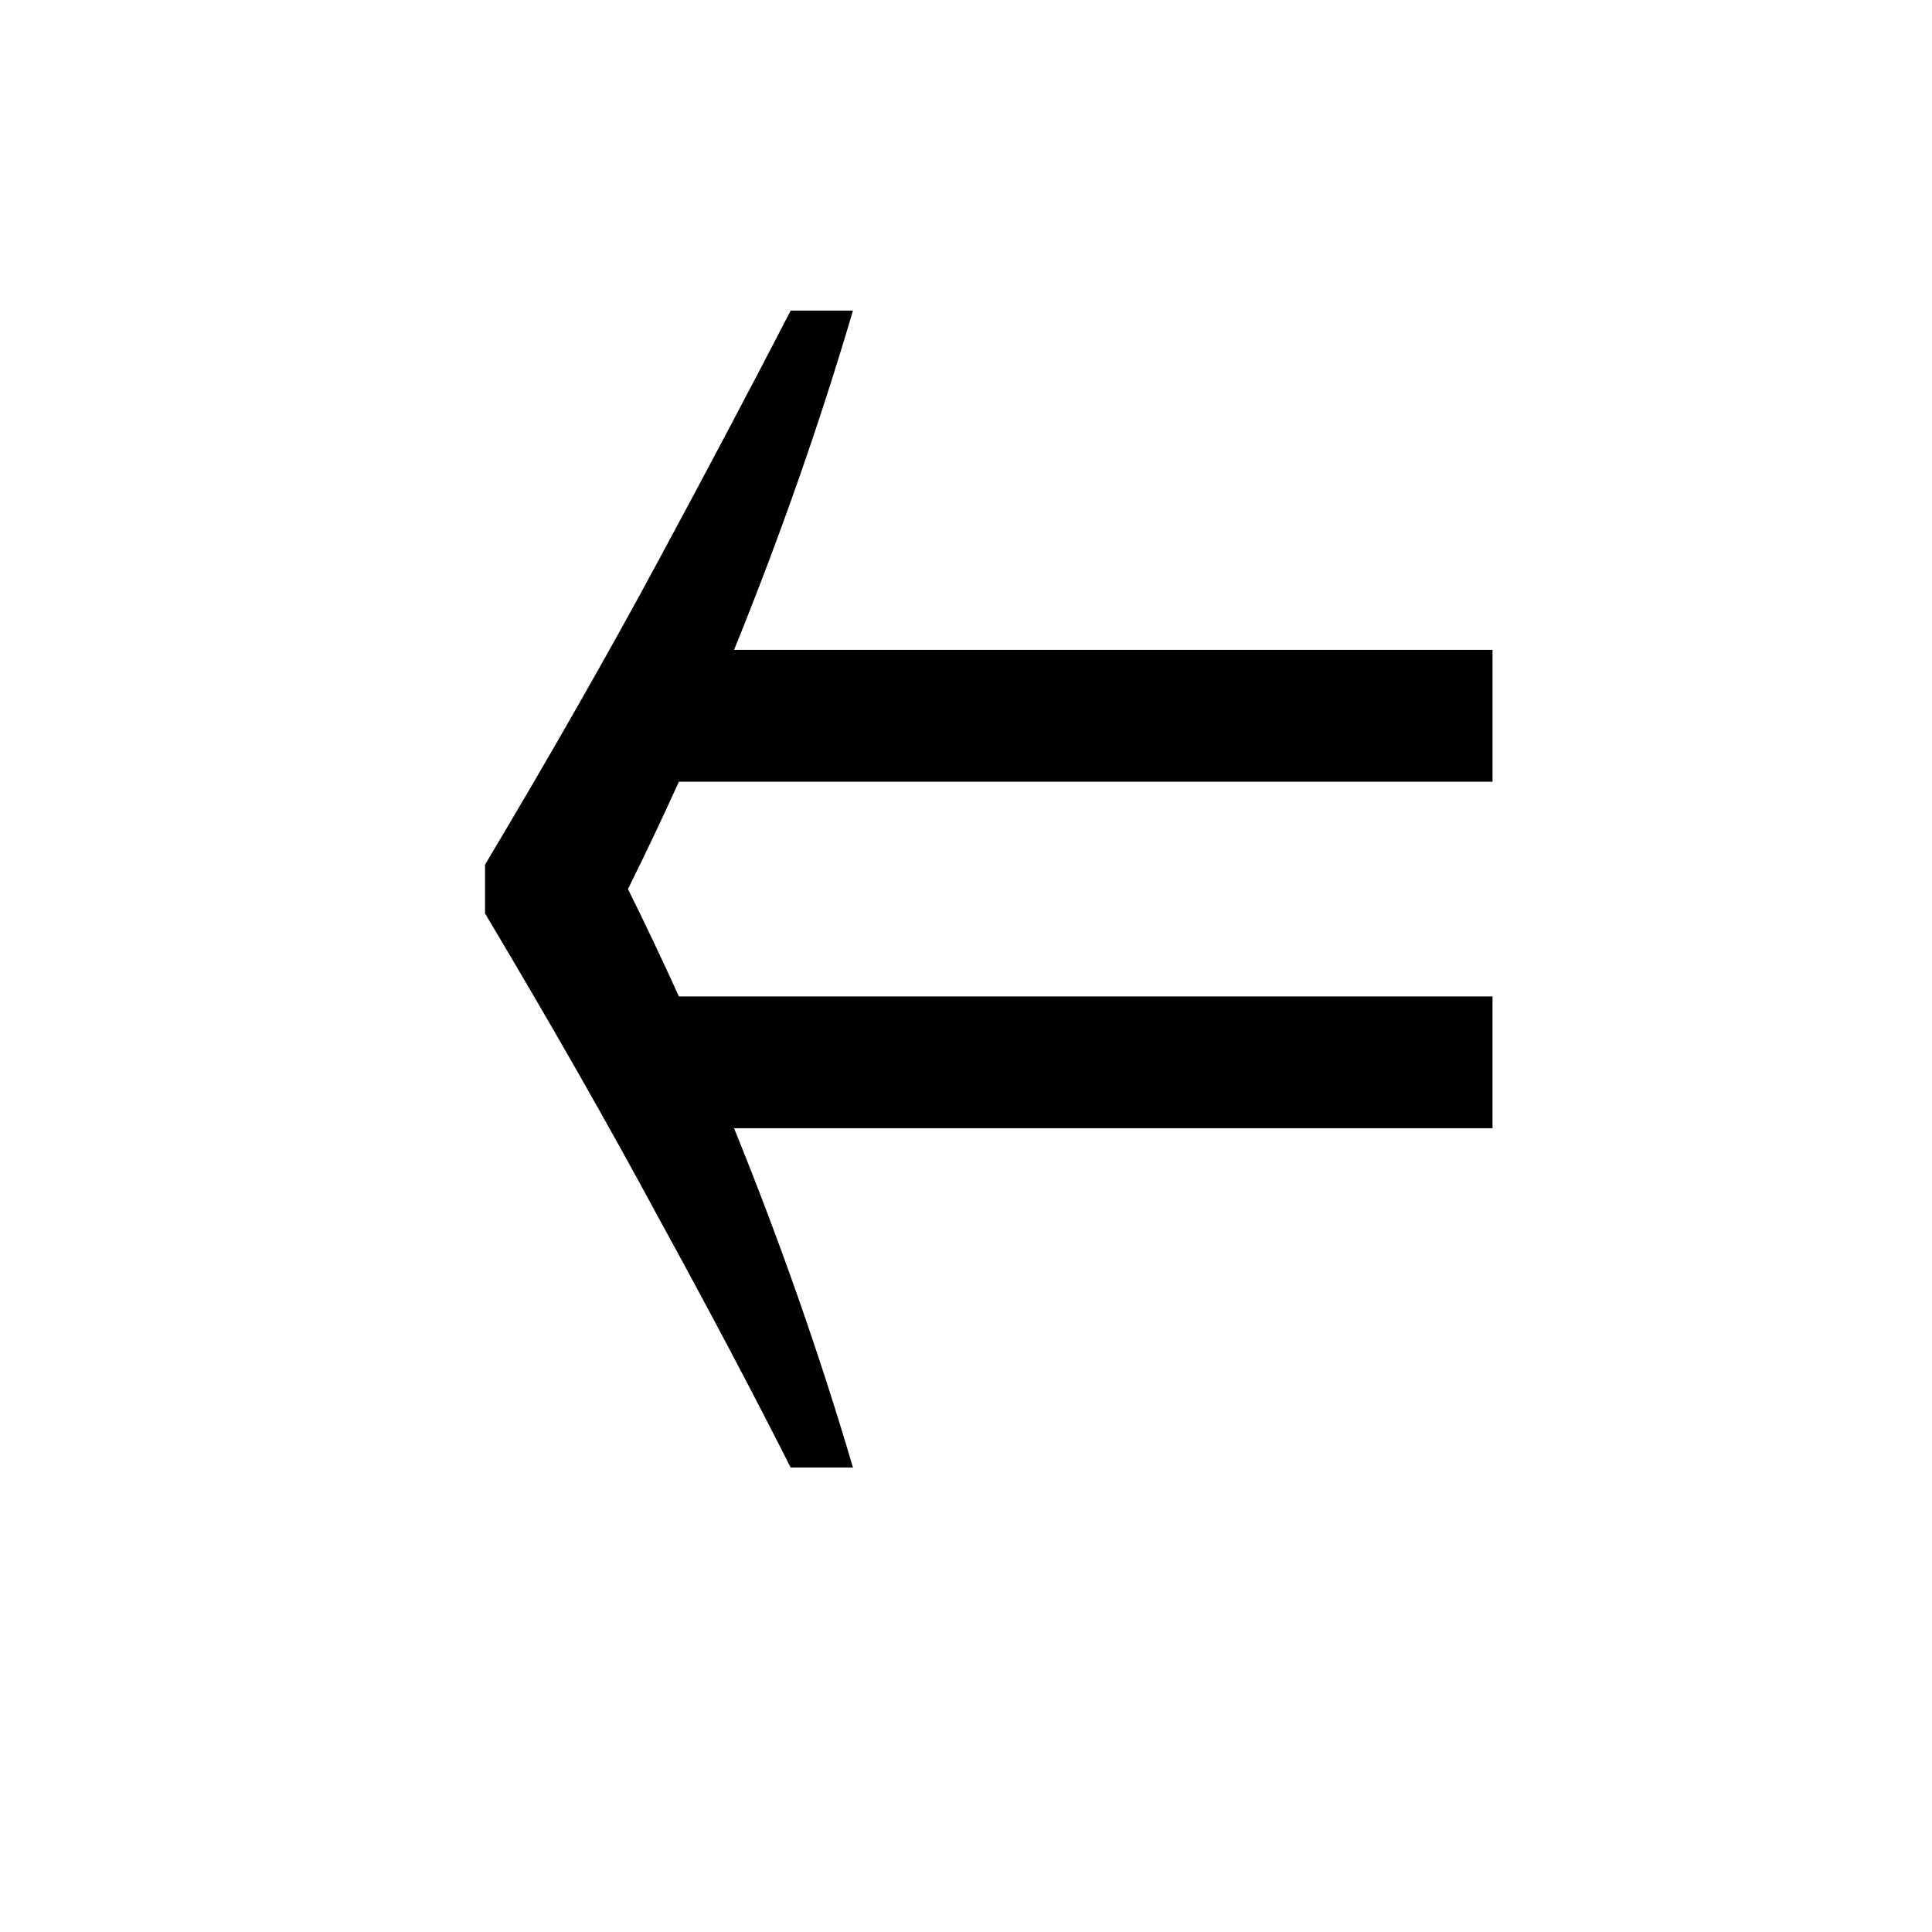 <svg xmlns="http://www.w3.org/2000/svg" width="128" height="128" version="1.0">
    <path d="M98.883 74.75v-8.732H44.98q-1.688-3.72-3.376-7.115 1.688-3.396 3.376-7.114h53.904v-8.732h-50.25q4.594-11.32 7.876-22.477h-4.126q-3.843 7.439-8.812 16.656-4.969 9.217-11.437 20.05v3.234q6.468 10.835 11.436 20.05 4.97 9.056 8.813 16.657h4.126q-3.282-11.159-7.876-22.477z"/>
</svg>
